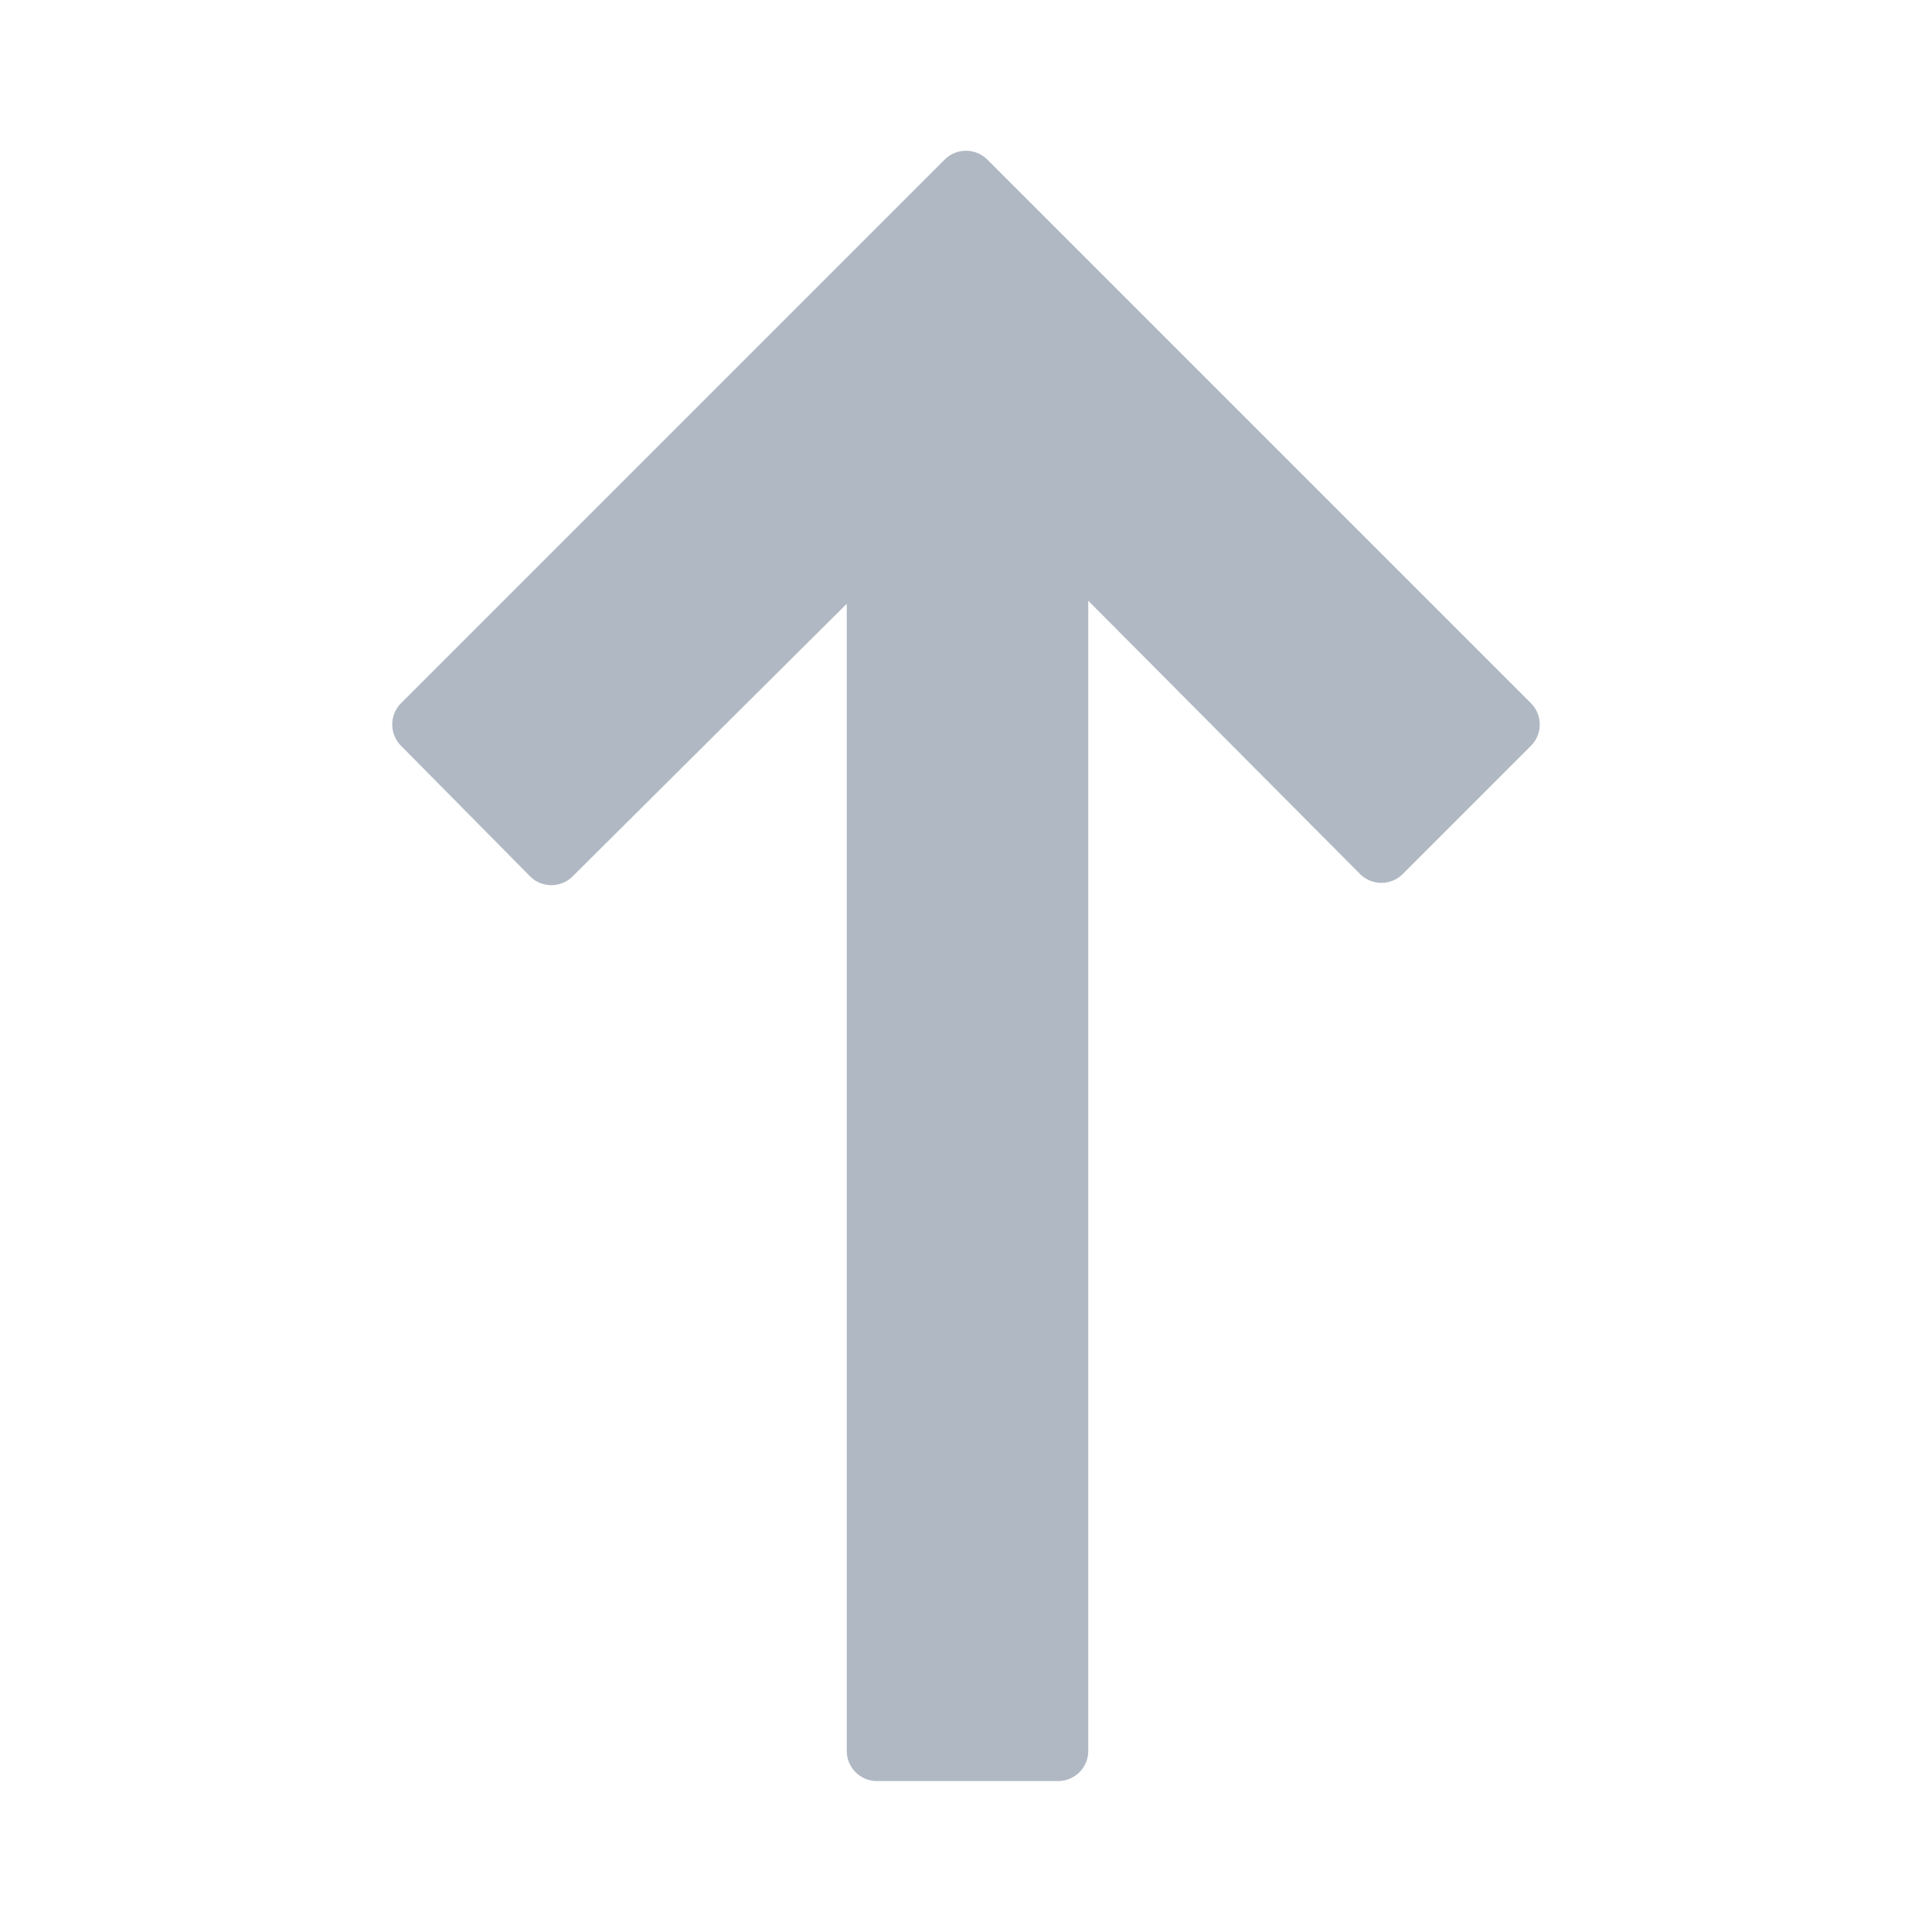 <svg height="512" viewBox="0 0 64 64" width="512" fill="#b0b8c3" xmlns="http://www.w3.org/2000/svg"><g id="Glyph"><path d="m50.71 23.29-18-18a1 1 0 0 0 -1.42 0l-18 18a1 1 0 0 0 0 1.42l4.24 4.29a1 1 0 0 0 1.47 0l9.05-9v38a1 1 0 0 0 1 1h6a1 1 0 0 0 1-1v-38.1l9 9.05a1 1 0 0 0 1.42 0l4.24-4.24a1 1 0 0 0 0-1.42z"/></g></svg>